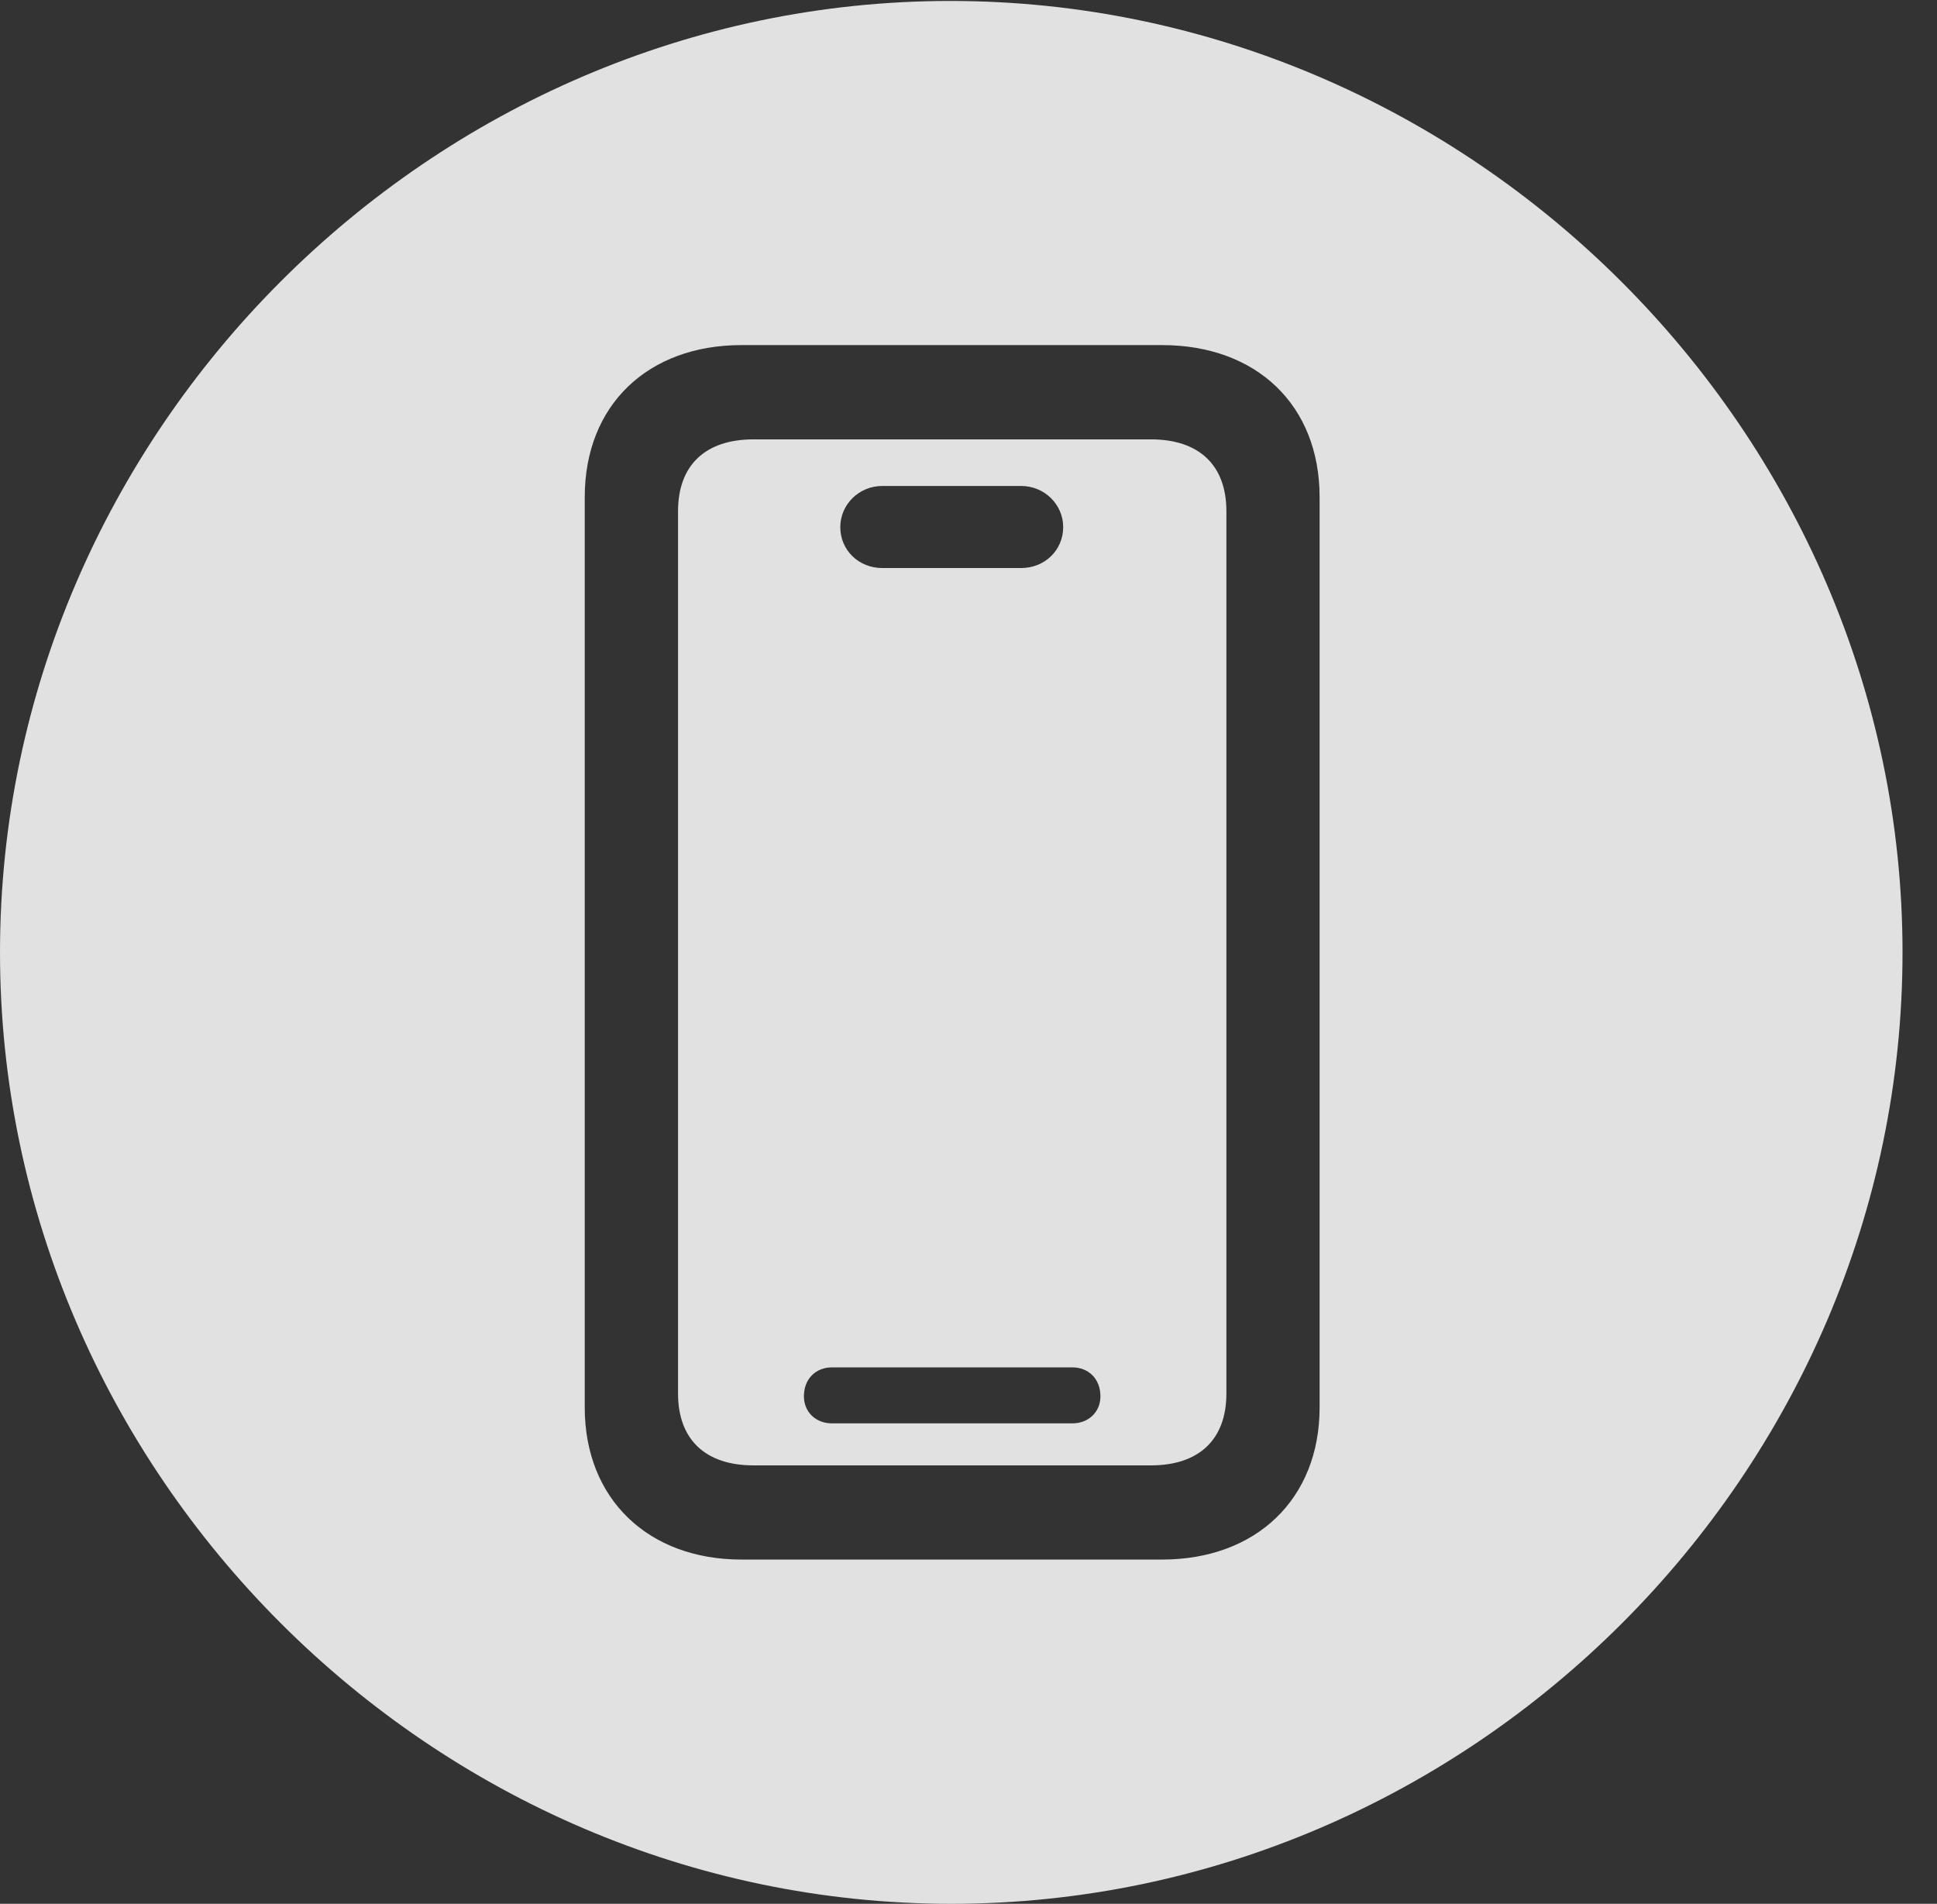 <?xml version="1.0" encoding="UTF-8"?>
<!--Generator: Apple Native CoreSVG 232.5-->
<!DOCTYPE svg
PUBLIC "-//W3C//DTD SVG 1.1//EN"
       "http://www.w3.org/Graphics/SVG/1.1/DTD/svg11.dtd">
<svg version="1.1" xmlns="http://www.w3.org/2000/svg" xmlns:xlink="http://www.w3.org/1999/xlink" width="20.283" height="19.932">
 <rect width="100%" height="100%" fill="#333333" stroke="none"/>
 <g>
  <rect height="19.932" opacity="0" width="20.283" x="0" y="0"/>
  <path d="M19.922 9.971C19.922 15.42 15.41 19.932 9.961 19.932C4.521 19.932 0 15.42 0 9.971C0 4.531 4.512 0.01 9.951 0.01C15.4 0.01 19.922 4.531 19.922 9.971ZM7.764 3.613C6.787 3.613 6.123 4.238 6.123 5.205L6.123 14.736C6.123 15.693 6.787 16.328 7.764 16.328L12.168 16.328C13.154 16.328 13.818 15.693 13.818 14.736L13.818 5.205C13.818 4.238 13.154 3.613 12.168 3.613ZM12.842 5.352L12.842 14.59C12.842 15.068 12.559 15.342 12.051 15.342L7.891 15.342C7.383 15.342 7.1 15.068 7.1 14.59L7.1 5.352C7.1 4.873 7.383 4.6 7.891 4.6L12.051 4.6C12.559 4.6 12.842 4.873 12.842 5.352ZM8.711 14.316C8.545 14.316 8.418 14.434 8.418 14.619C8.418 14.785 8.545 14.902 8.711 14.902L11.23 14.902C11.396 14.902 11.523 14.785 11.523 14.619C11.523 14.434 11.396 14.316 11.23 14.316ZM9.238 5.088C8.994 5.088 8.799 5.283 8.799 5.518C8.799 5.762 8.994 5.947 9.238 5.947L10.693 5.947C10.938 5.947 11.133 5.762 11.133 5.518C11.133 5.283 10.938 5.088 10.693 5.088Z" fill="#ffffff" fill-opacity="0.85"/>
 </g>
</svg>
